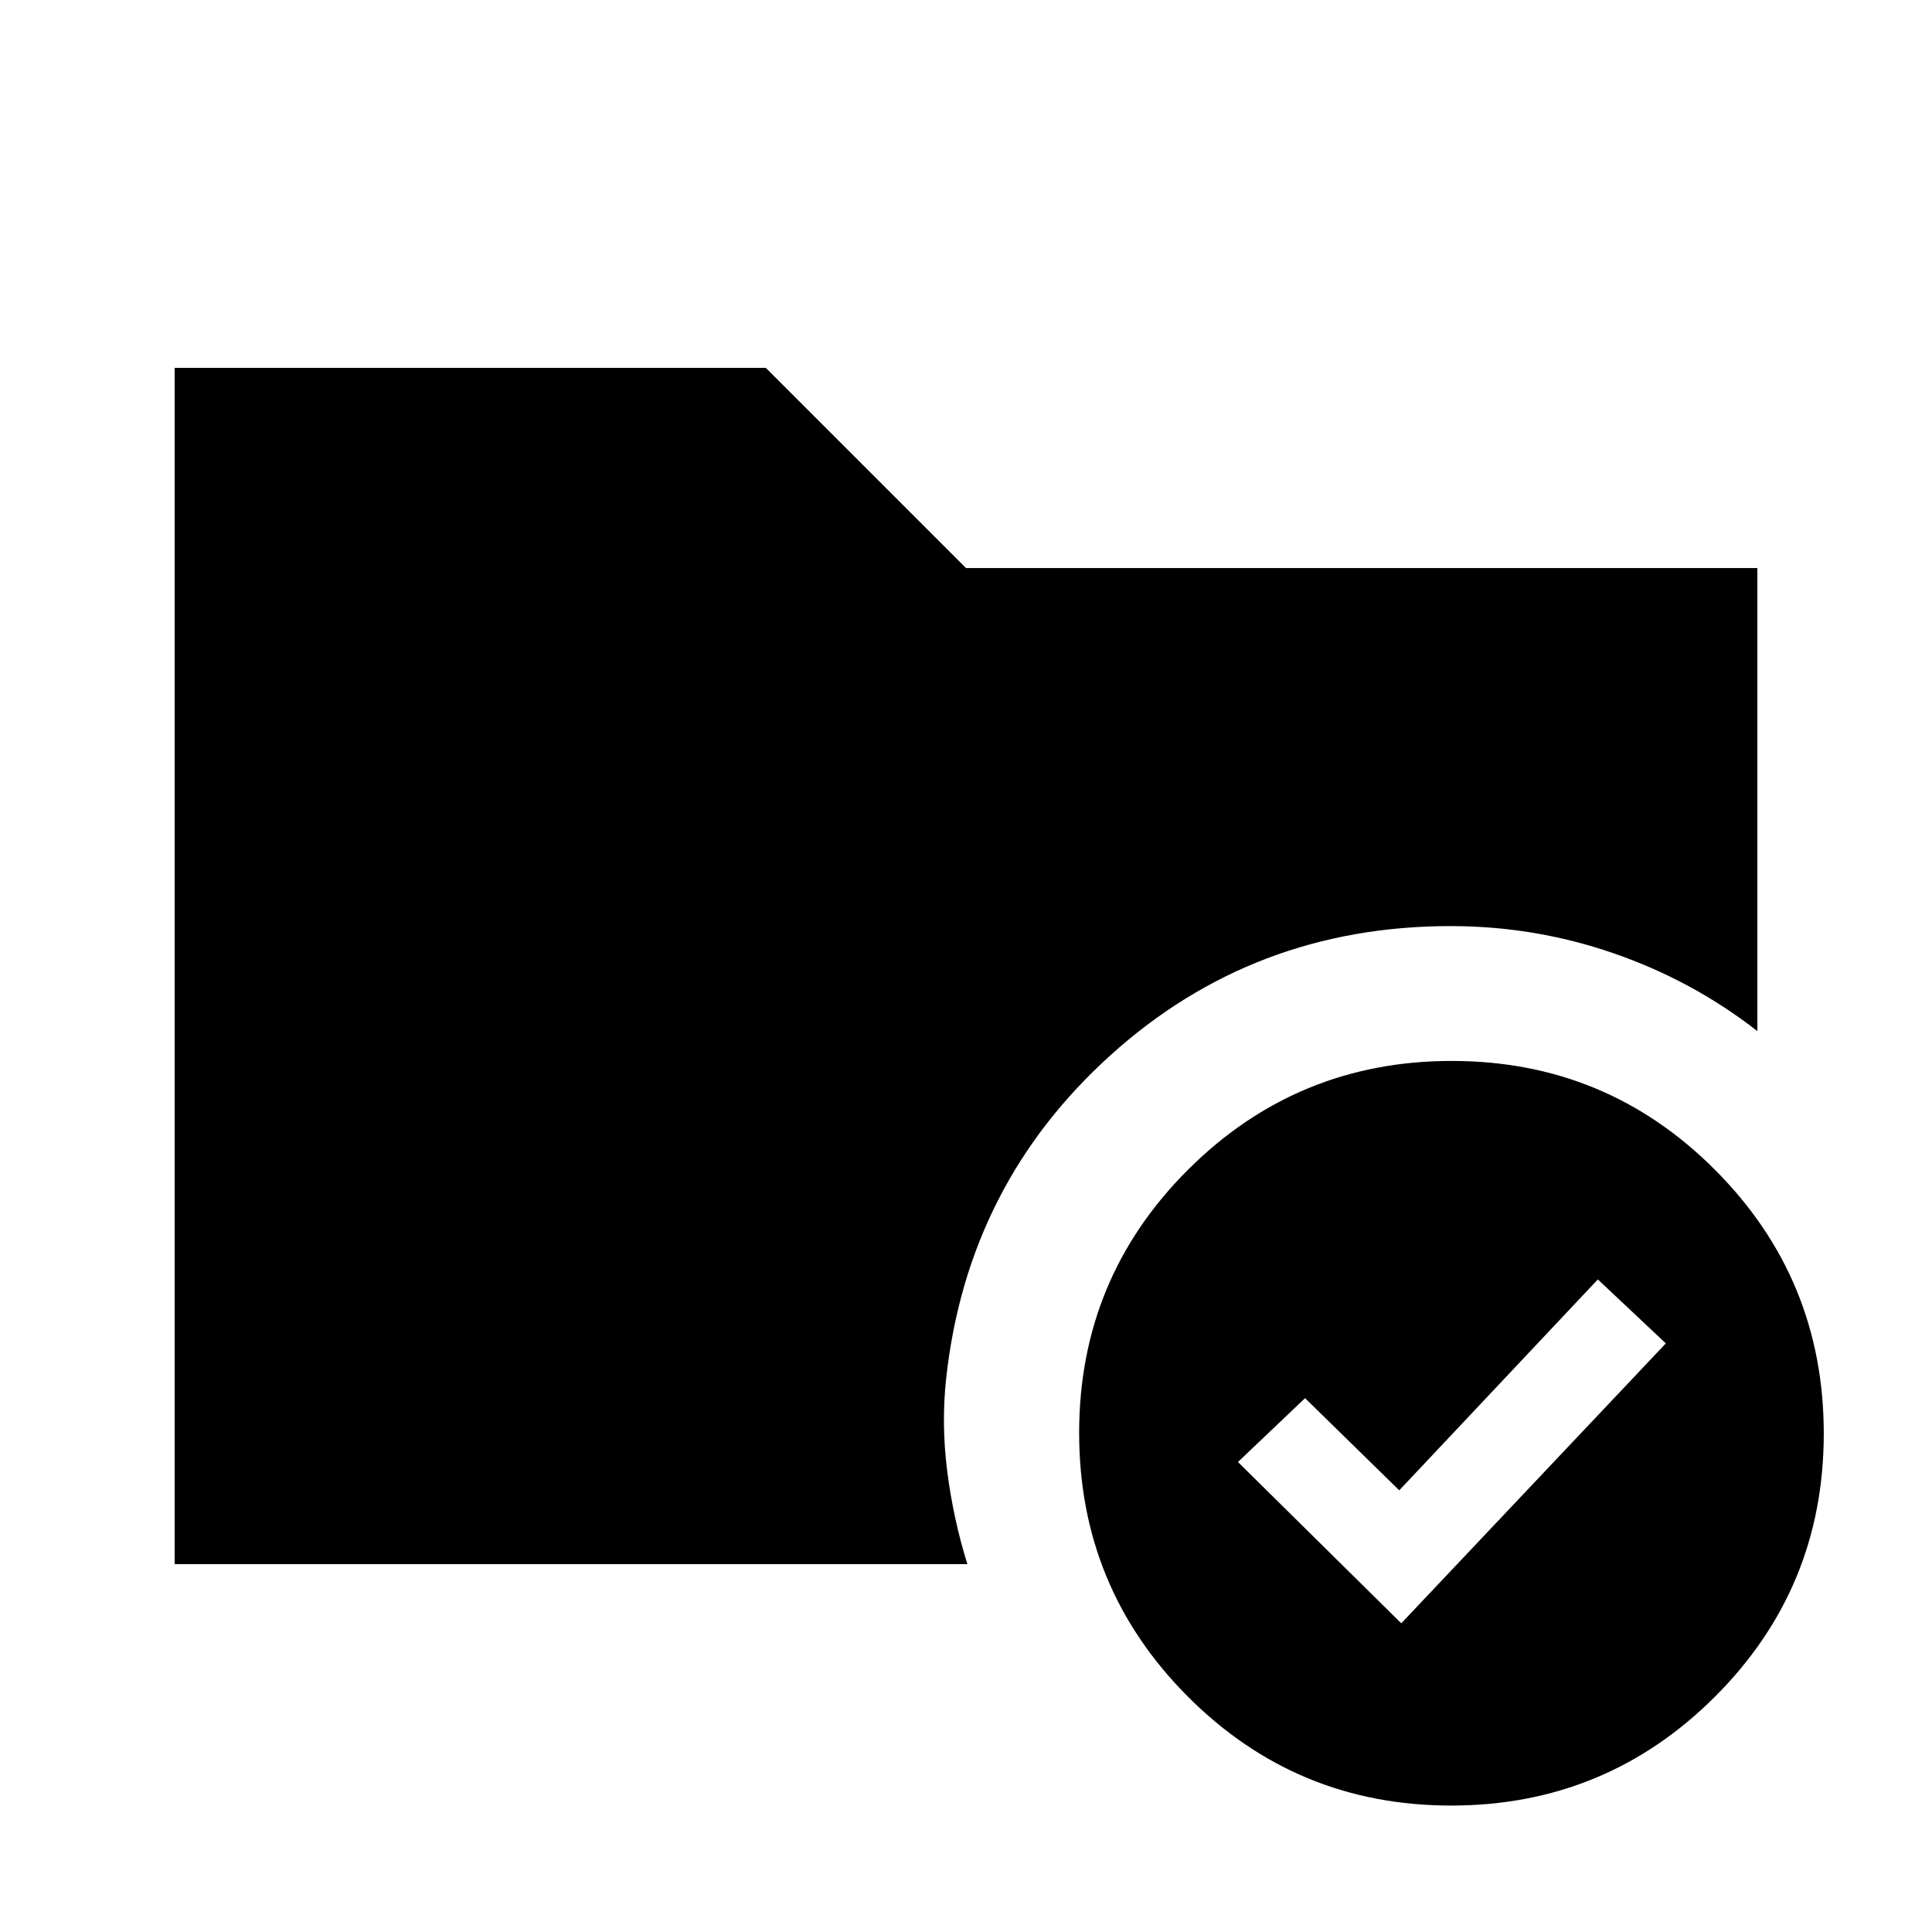 <svg xmlns="http://www.w3.org/2000/svg" height="20" viewBox="0 -960 960 960" width="20"><path d="M721.38-432.83q76.84 0 130.84 54.16t54 131q0 76.84-54.16 130.84t-131 54q-76.84 0-130.84-54.16-54-54.15-54-131 0-76.84 54.16-130.84t131-54ZM470.22-275.78q-2.57 22.9.44 46.72 3.01 23.81 10.04 46.28H86.78v-594.44h293.74L480-677.74h393.22v230.09q-32.21-25.11-71.35-38.64-39.13-13.54-81.05-13.54-97.93 0-168.92 64.08-70.99 64.07-81.68 159.97Zm226.06 122.39 131.46-139.09-33.78-31.78-98.68 104.8-46.8-45.8-33.35 31.72 81.15 80.15Z"/></svg>